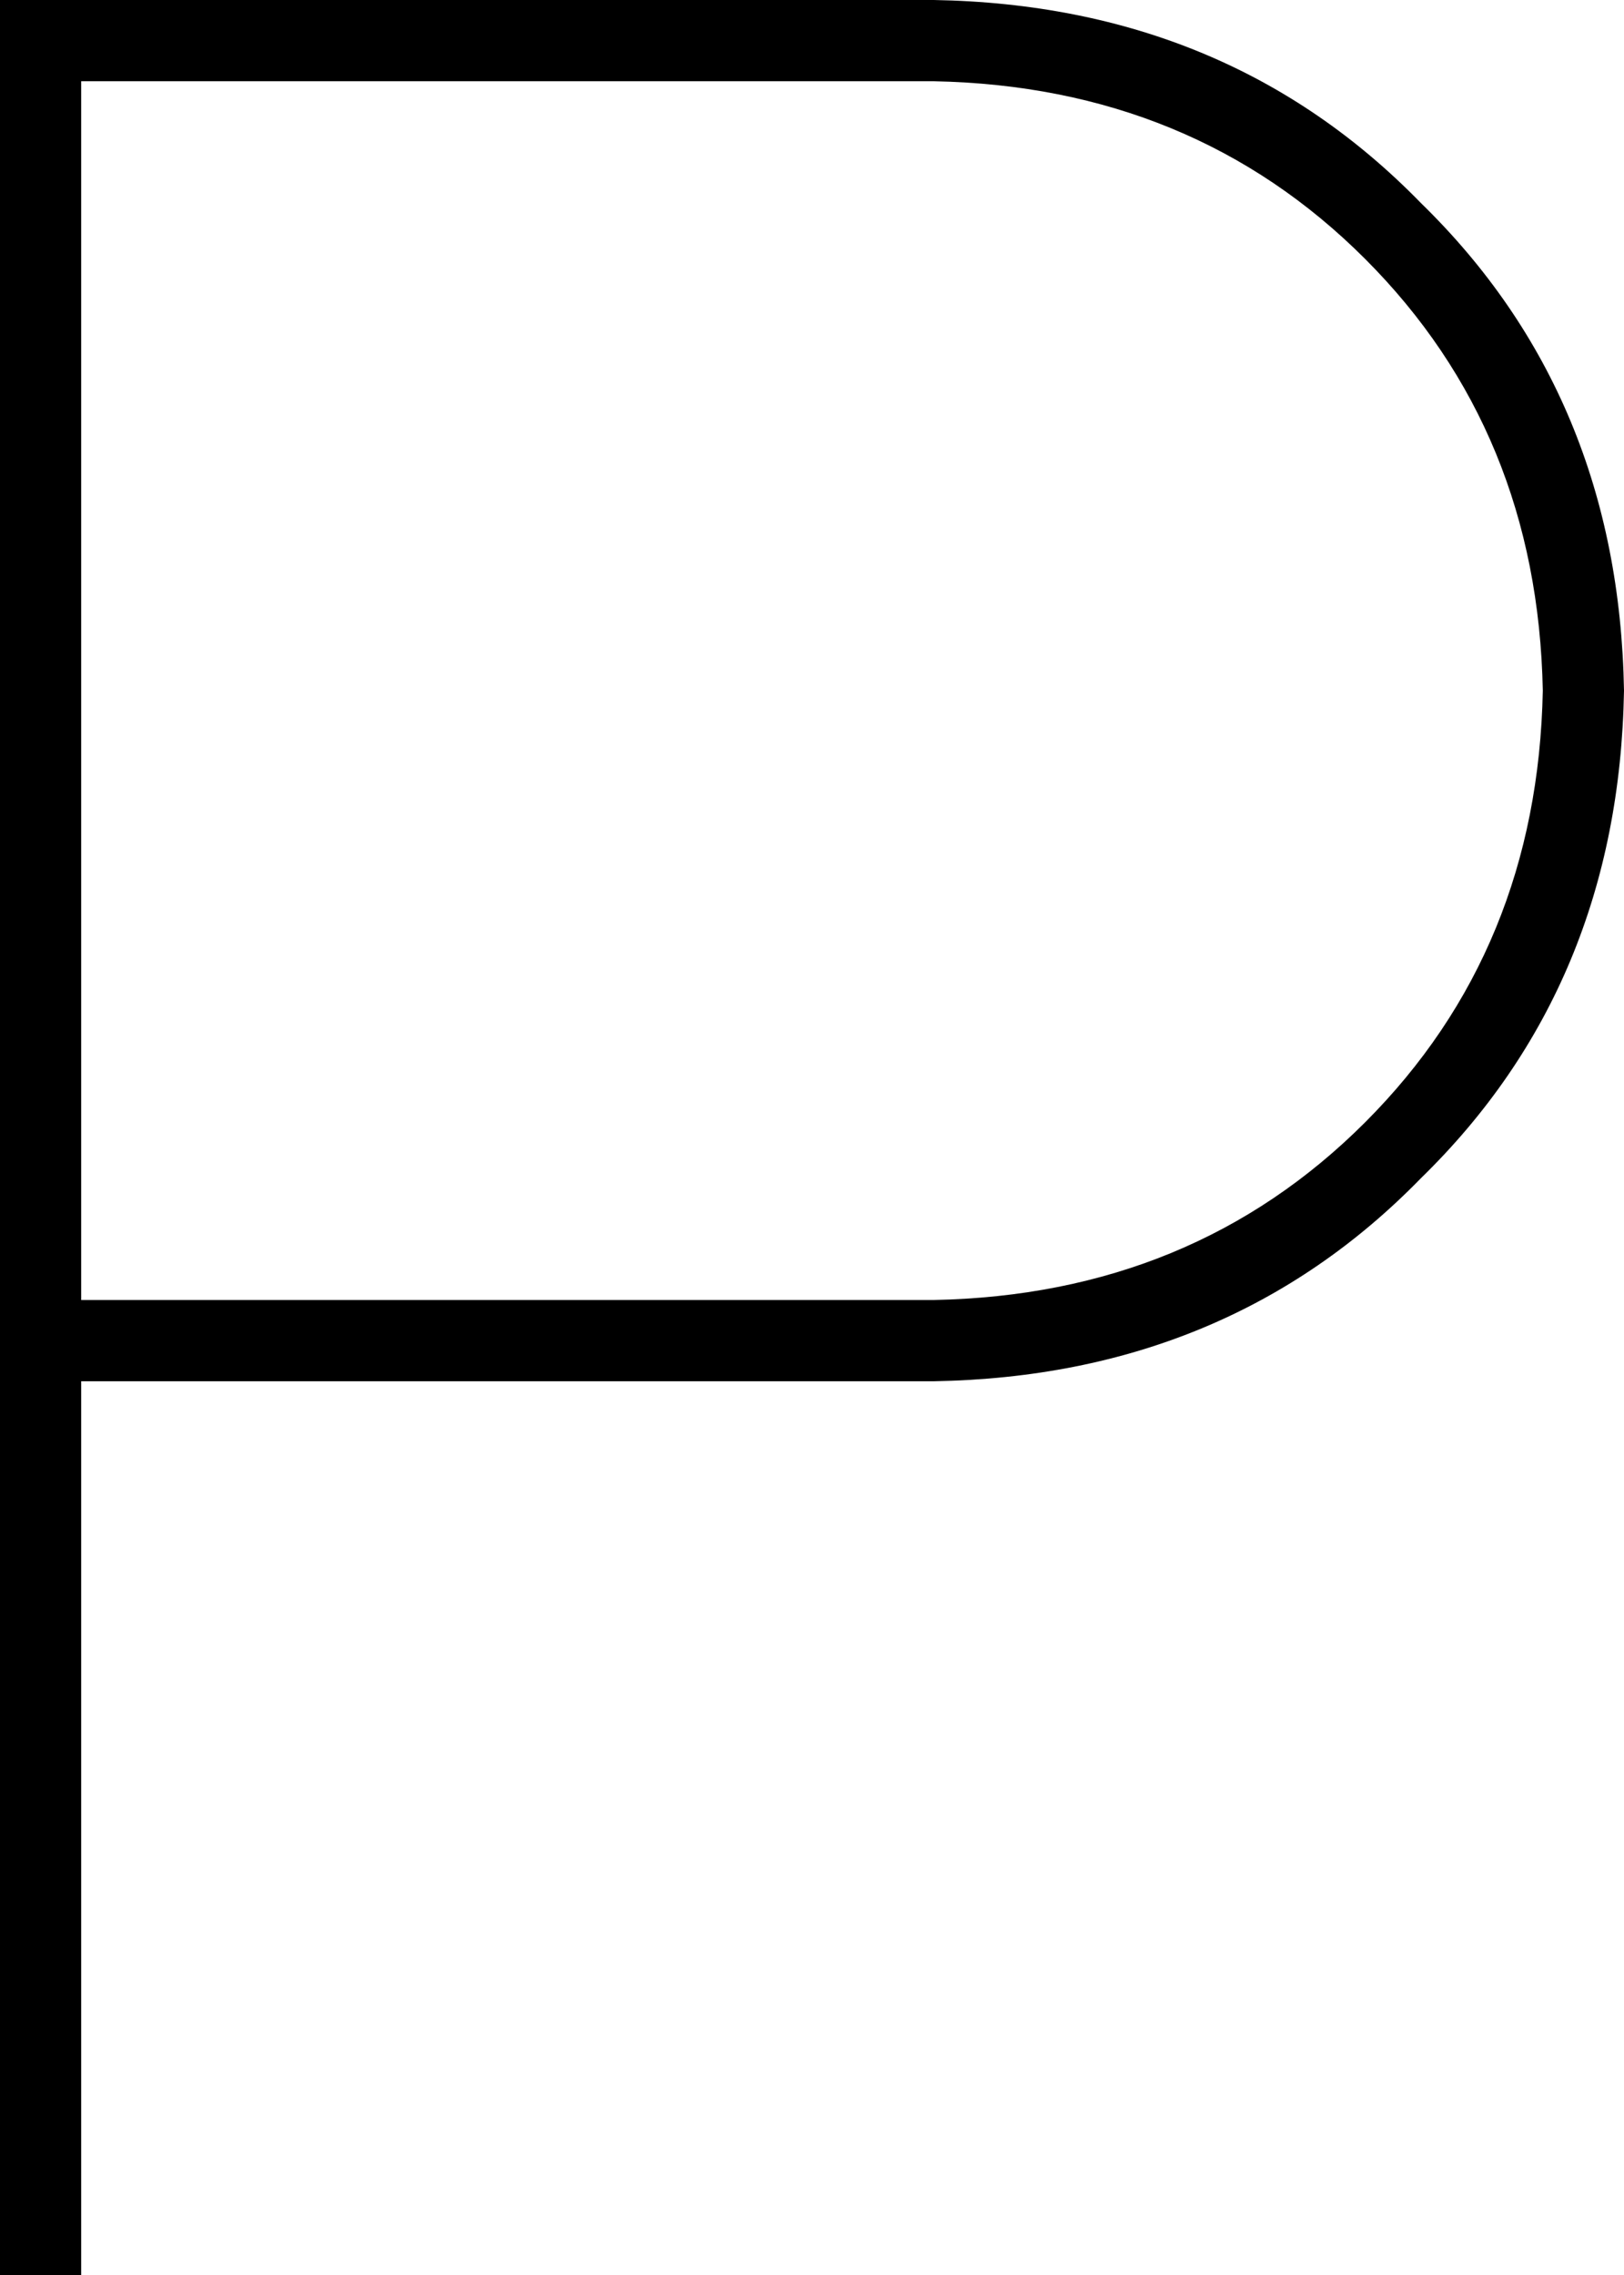 <svg xmlns="http://www.w3.org/2000/svg" viewBox="0 0 320 448">
  <path d="M 0 0 L 8 0 L 0 0 L 184 0 Q 242 1 280 40 Q 319 78 320 136 Q 319 194 280 232 Q 242 271 184 272 L 16 272 L 16 272 L 16 440 L 16 440 L 16 448 L 16 448 L 0 448 L 0 448 L 0 440 L 0 440 L 0 272 L 0 272 L 0 256 L 0 256 L 0 8 L 0 8 L 0 0 L 0 0 Z M 16 256 L 184 256 L 16 256 L 184 256 Q 235 255 269 221 Q 303 187 304 136 Q 303 85 269 51 Q 235 17 184 16 L 16 16 L 16 16 L 16 256 L 16 256 Z" />
</svg>
